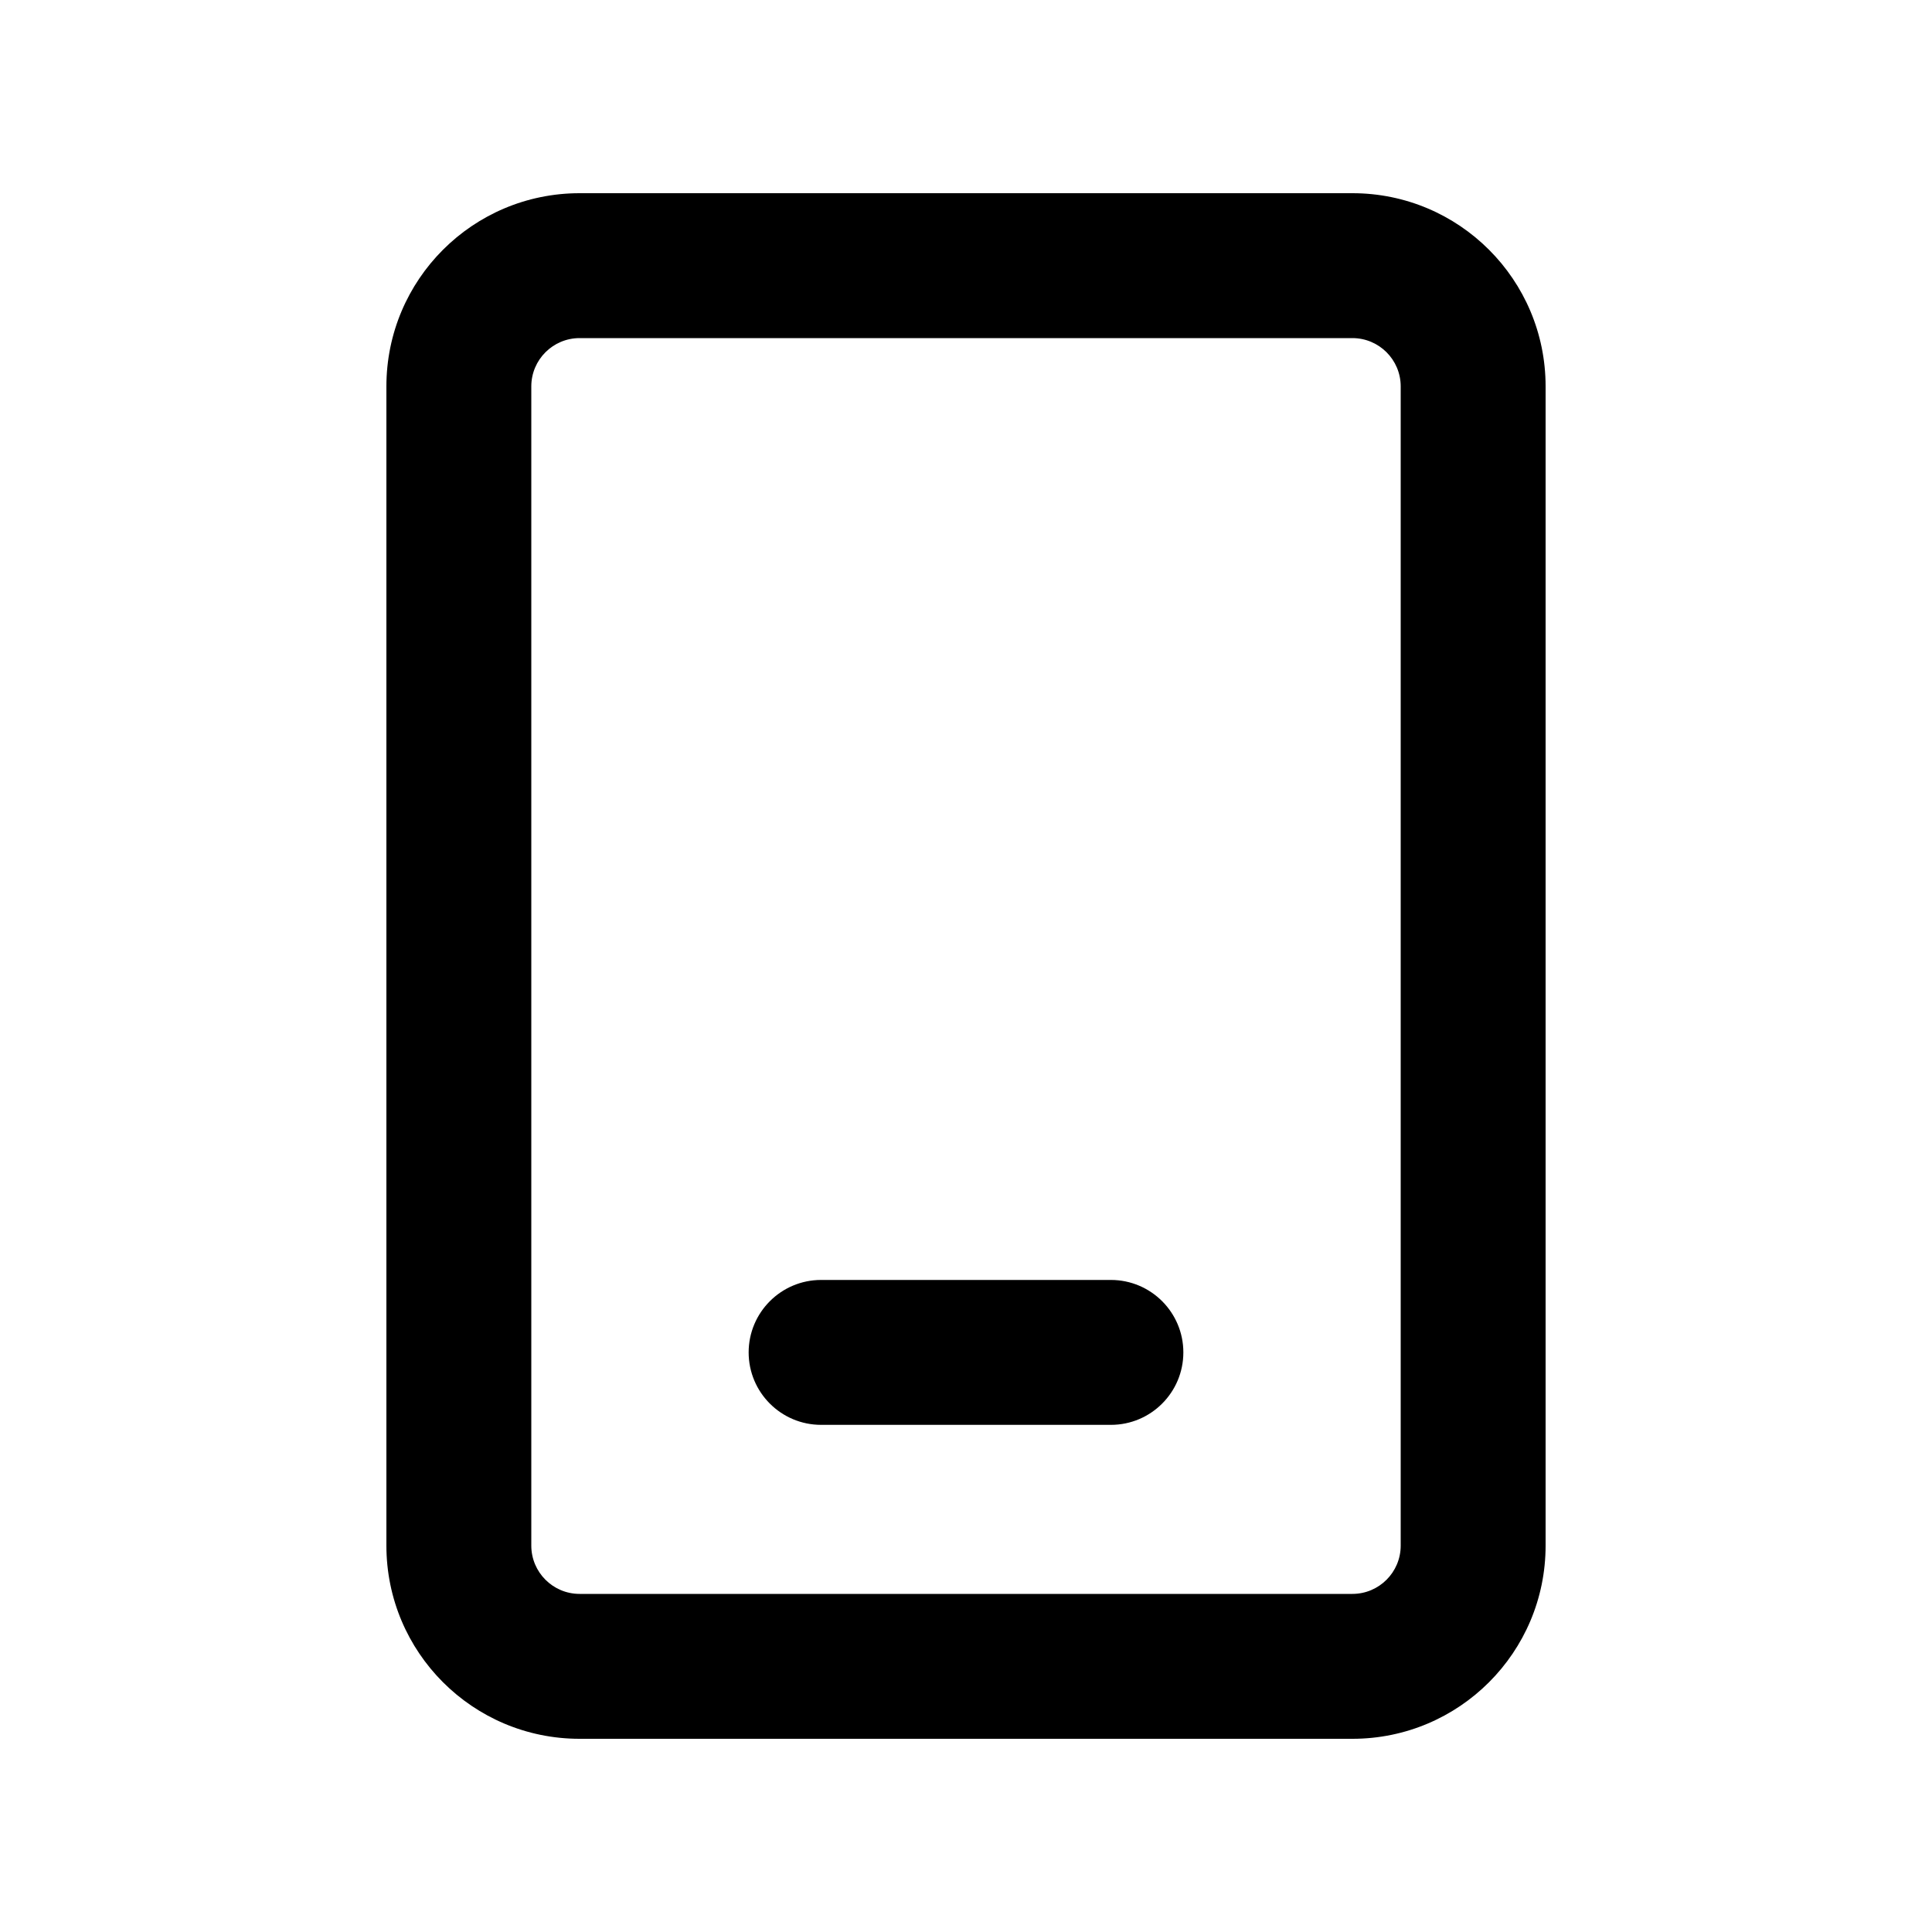 <svg width="20" height="20" viewBox="0 0 20 20" fill="none" xmlns="http://www.w3.org/2000/svg">
<path d="M8.5 13.25C8.086 13.25 7.75 13.586 7.75 14C7.75 14.414 8.086 14.75 8.5 14.75H11.5C11.914 14.75 12.25 14.414 12.25 14C12.25 13.586 11.914 13.25 11.5 13.25H8.5Z" fill="black"/>
<path fill-rule="evenodd" clip-rule="evenodd" d="M4 4C4 2.895 4.895 2 6 2H14C15.105 2 16 2.895 16 4V16C16 17.105 15.105 18 14 18H6C4.895 18 4 17.105 4 16V4ZM6 3.5H14C14.276 3.5 14.5 3.724 14.5 4V16C14.5 16.276 14.276 16.5 14 16.5H6C5.724 16.5 5.5 16.276 5.5 16V4C5.5 3.724 5.724 3.5 6 3.5Z" fill="black"/>
</svg>
